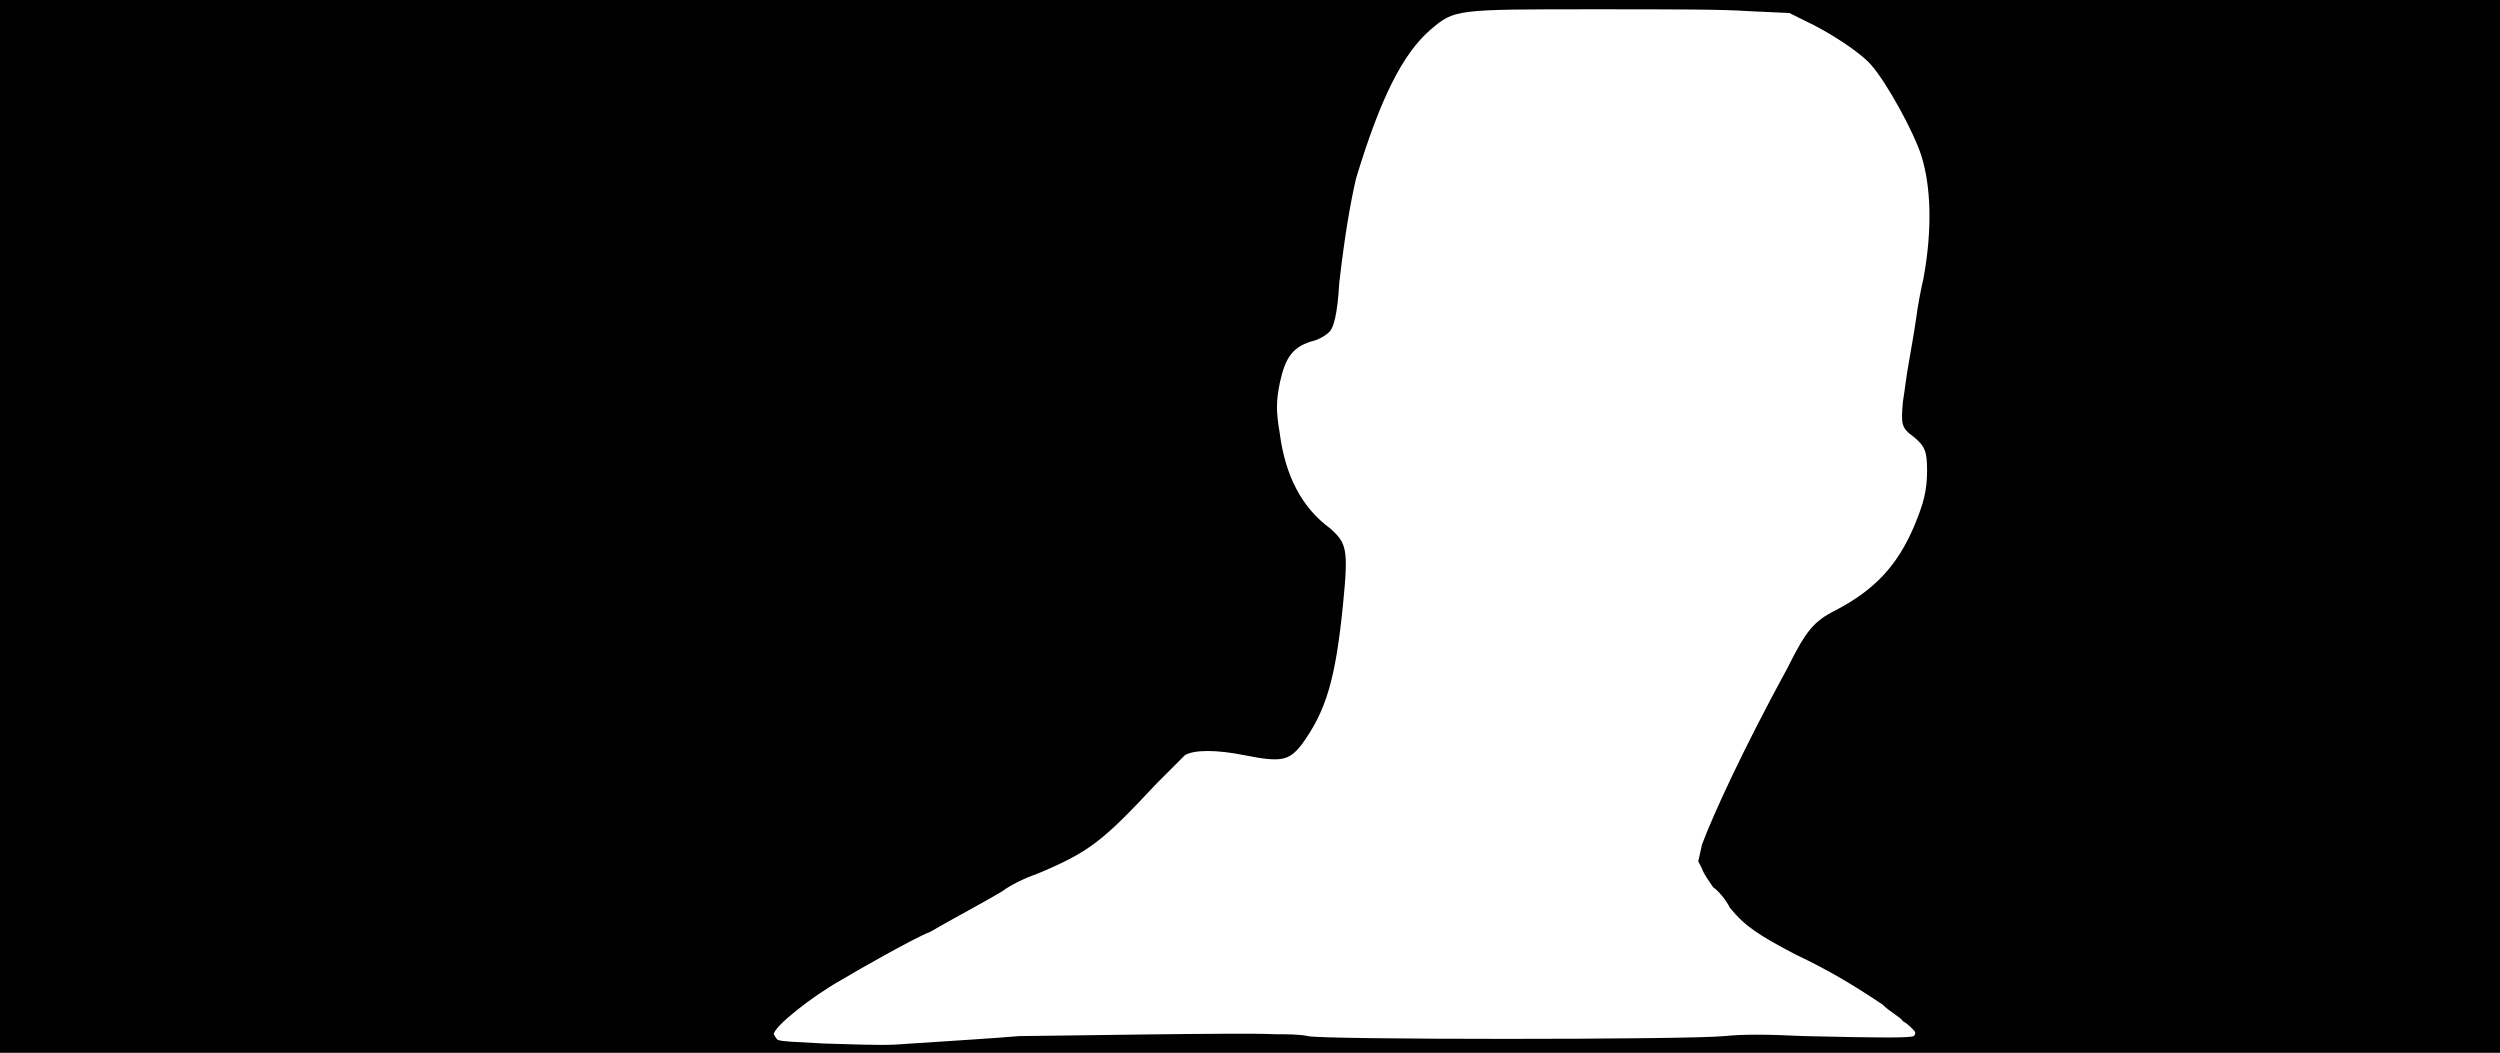 <svg xmlns="http://www.w3.org/2000/svg" width="1344" height="566"><path d="M0 283V0h1344v566H0V283m490 278c15-1 47-3 58-4 11 0 124-2 137-1 6 0 14 0 18 1 7 2 204 2 224 0 10-1 22-1 43 0 42 1 56 1 59 0 1-2 1-2-1-4-1-1-3-3-5-4-1-2-7-5-11-9-15-10-28-18-47-27-19-10-27-15-35-25-2-4-6-9-9-11-2-3-5-7-6-10l-2-4 2-9c6-16 22-51 46-95 10-20 14-25 26-31 21-11 33-24 42-45 5-12 7-19 7-30 0-10-1-13-7-18-7-5-7-7-6-19 1-6 2-15 3-20 1-6 3-17 4-24 1-8 3-18 4-22 5-27 4-50-1-66-4-13-19-40-27-49-6-7-23-18-36-24l-8-4-22-1c-13-1-41-1-83-1-75 0-75 0-88 11-15 13-27 37-40 80-3 13-6 30-9 56-1 17-3 25-6 27-1 1-4 3-7 4-12 3-16 9-19 23-2 10-2 15 0 27 3 23 12 40 27 51 9 8 10 11 7 41-4 40-9 57-22 75-7 9-11 10-31 6-15-3-27-3-32 0l-15 15c-29 31-36 37-65 49-6 2-14 6-18 9-8 5-27 15-39 22-8 3-38 20-48 26-16 9-36 25-36 29 0 0 1 2 2 3 3 1 7 1 25 2 32 1 34 1 47 0z"/></svg>
